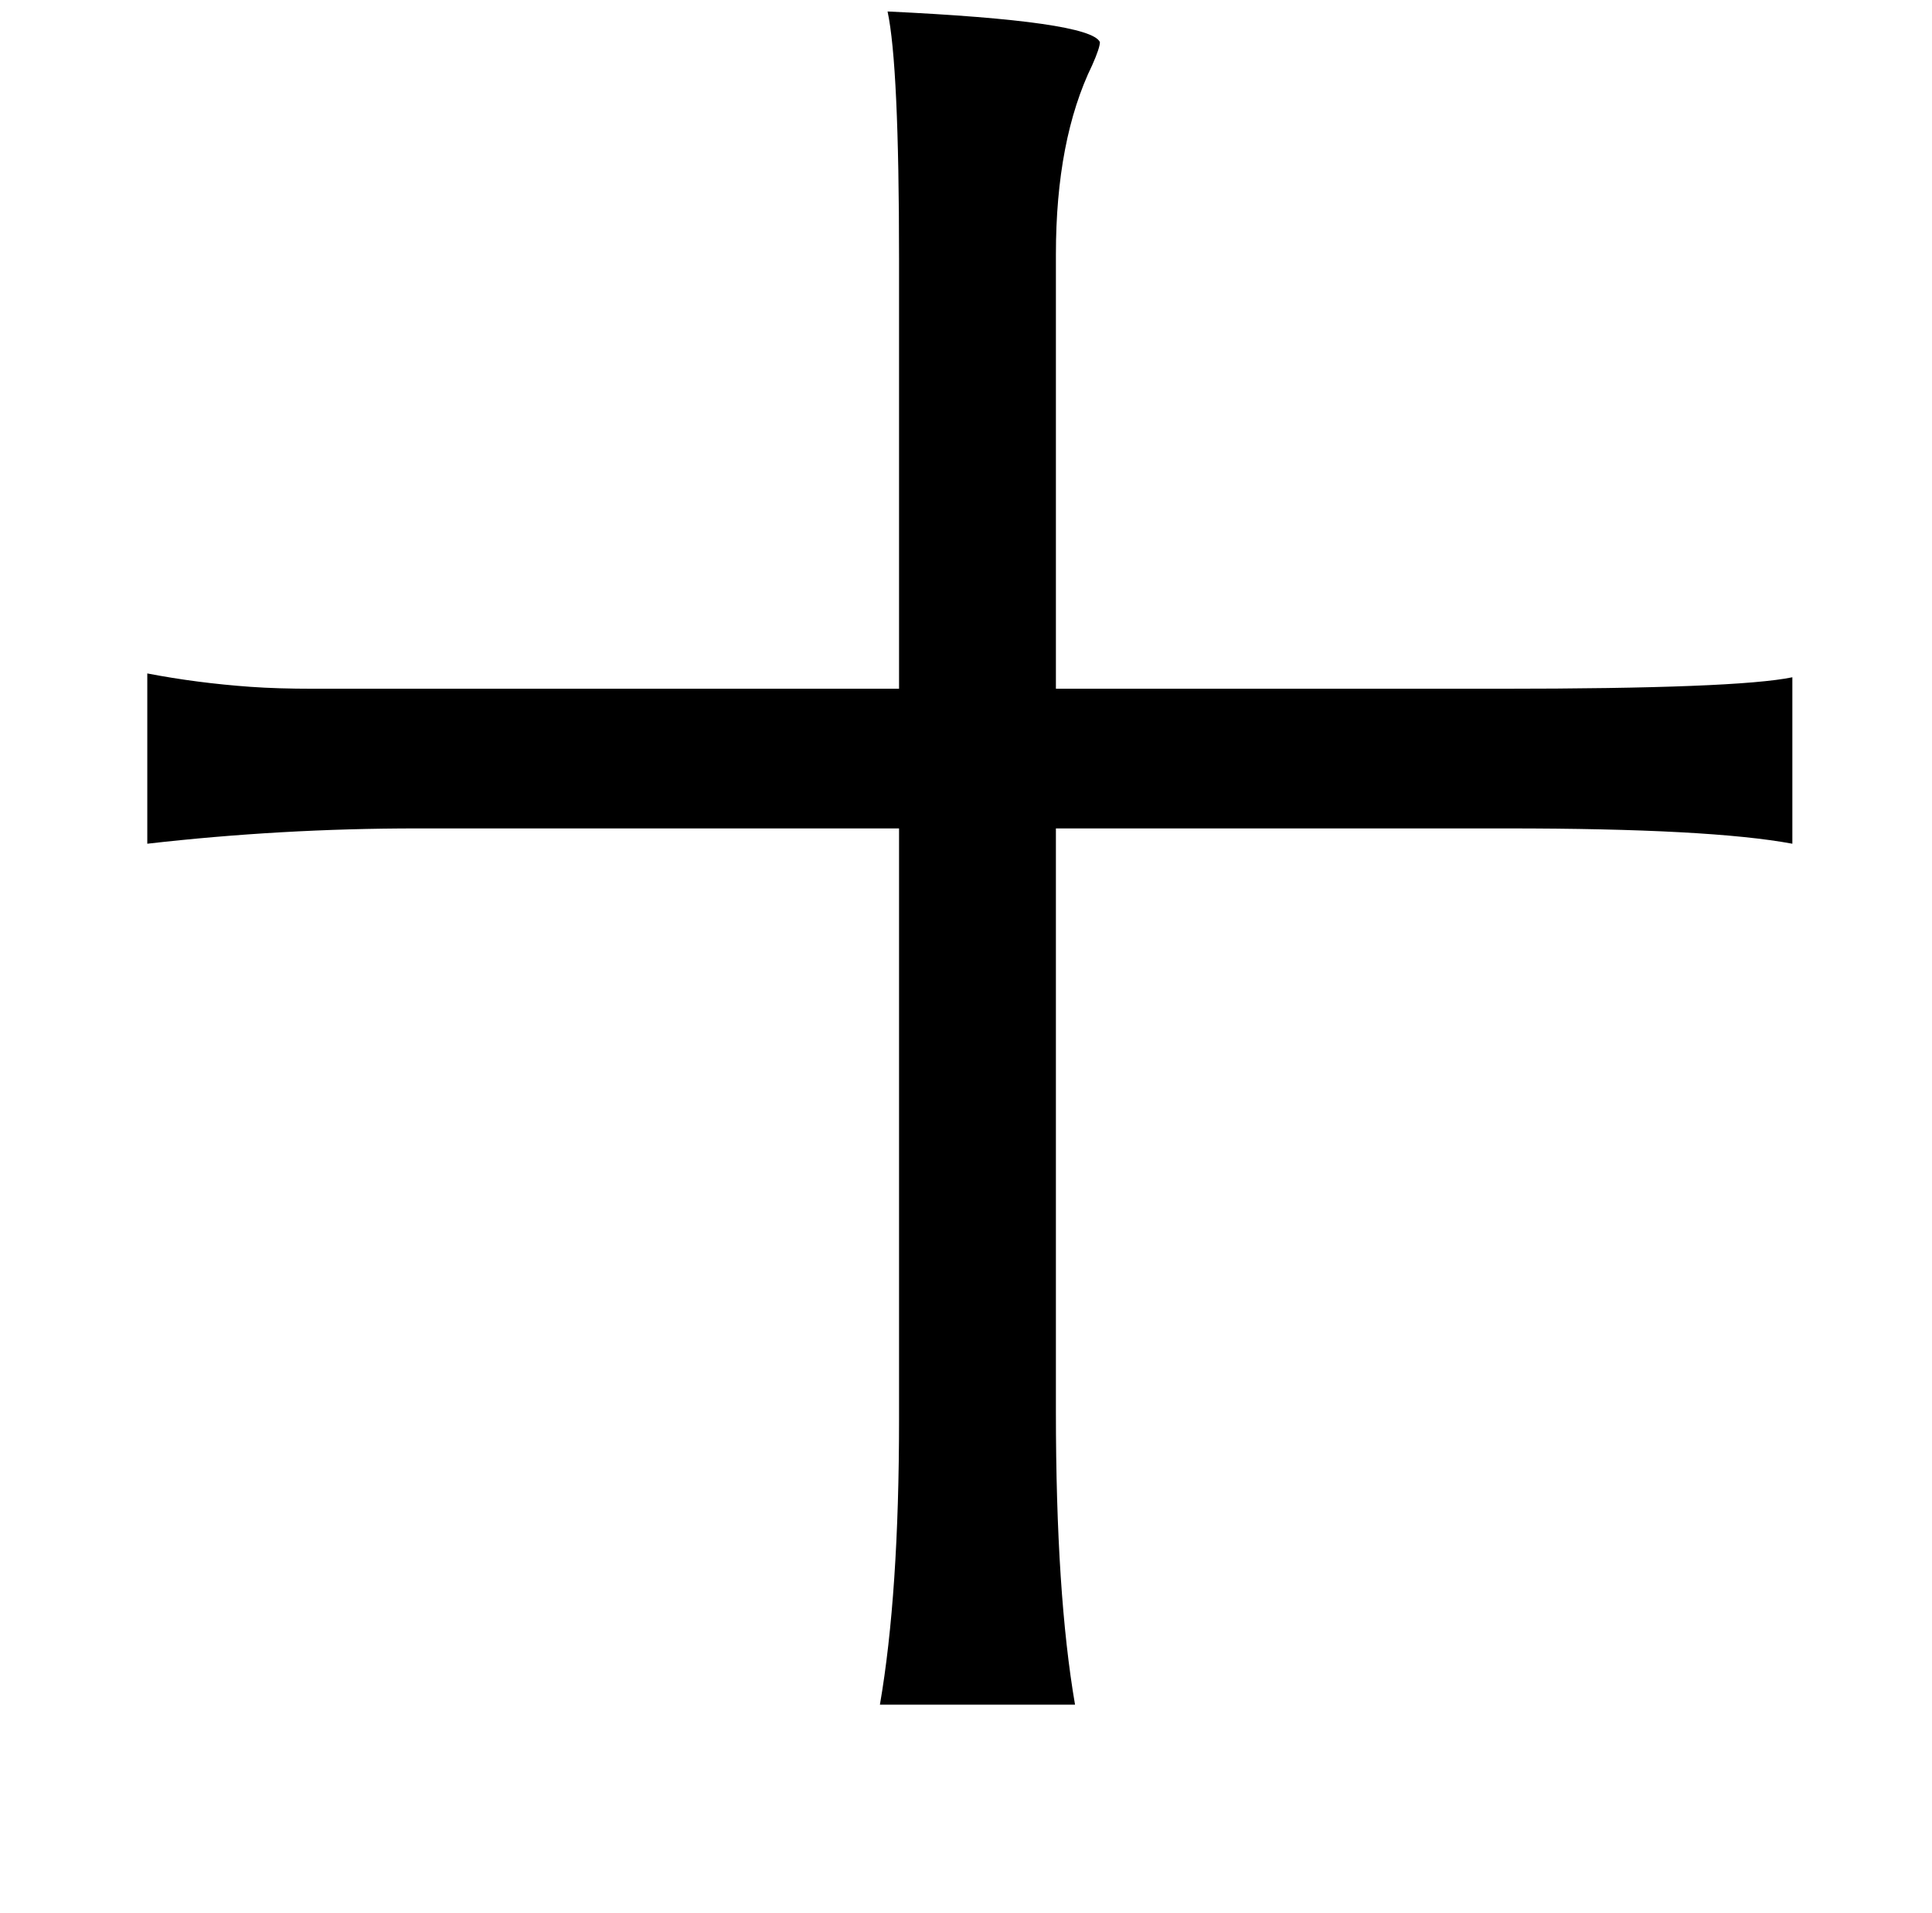 <?xml version="1.0" standalone="no"?>
<!DOCTYPE svg PUBLIC "-//W3C//DTD SVG 1.1//EN" "http://www.w3.org/Graphics/SVG/1.1/DTD/svg11.dtd" >
<svg xmlns="http://www.w3.org/2000/svg" xmlns:xlink="http://www.w3.org/1999/xlink" version="1.1" viewBox="-10 0 1010 1000">
   <path fill="currentColor"
d="M454 6q106 5 111 16q0 3 -4 12q-19 39 -19 99v227h232q124 0 153 -6v87q-43 -8 -149 -8h-236v305q0 95 10 153h-102q10 -58 10 -149v-309h-252q-71 0 -141 8v-89q26 5 54 7q14 1 33 1h56h250v-225q0 -101 -6 -129z" />
</svg>
